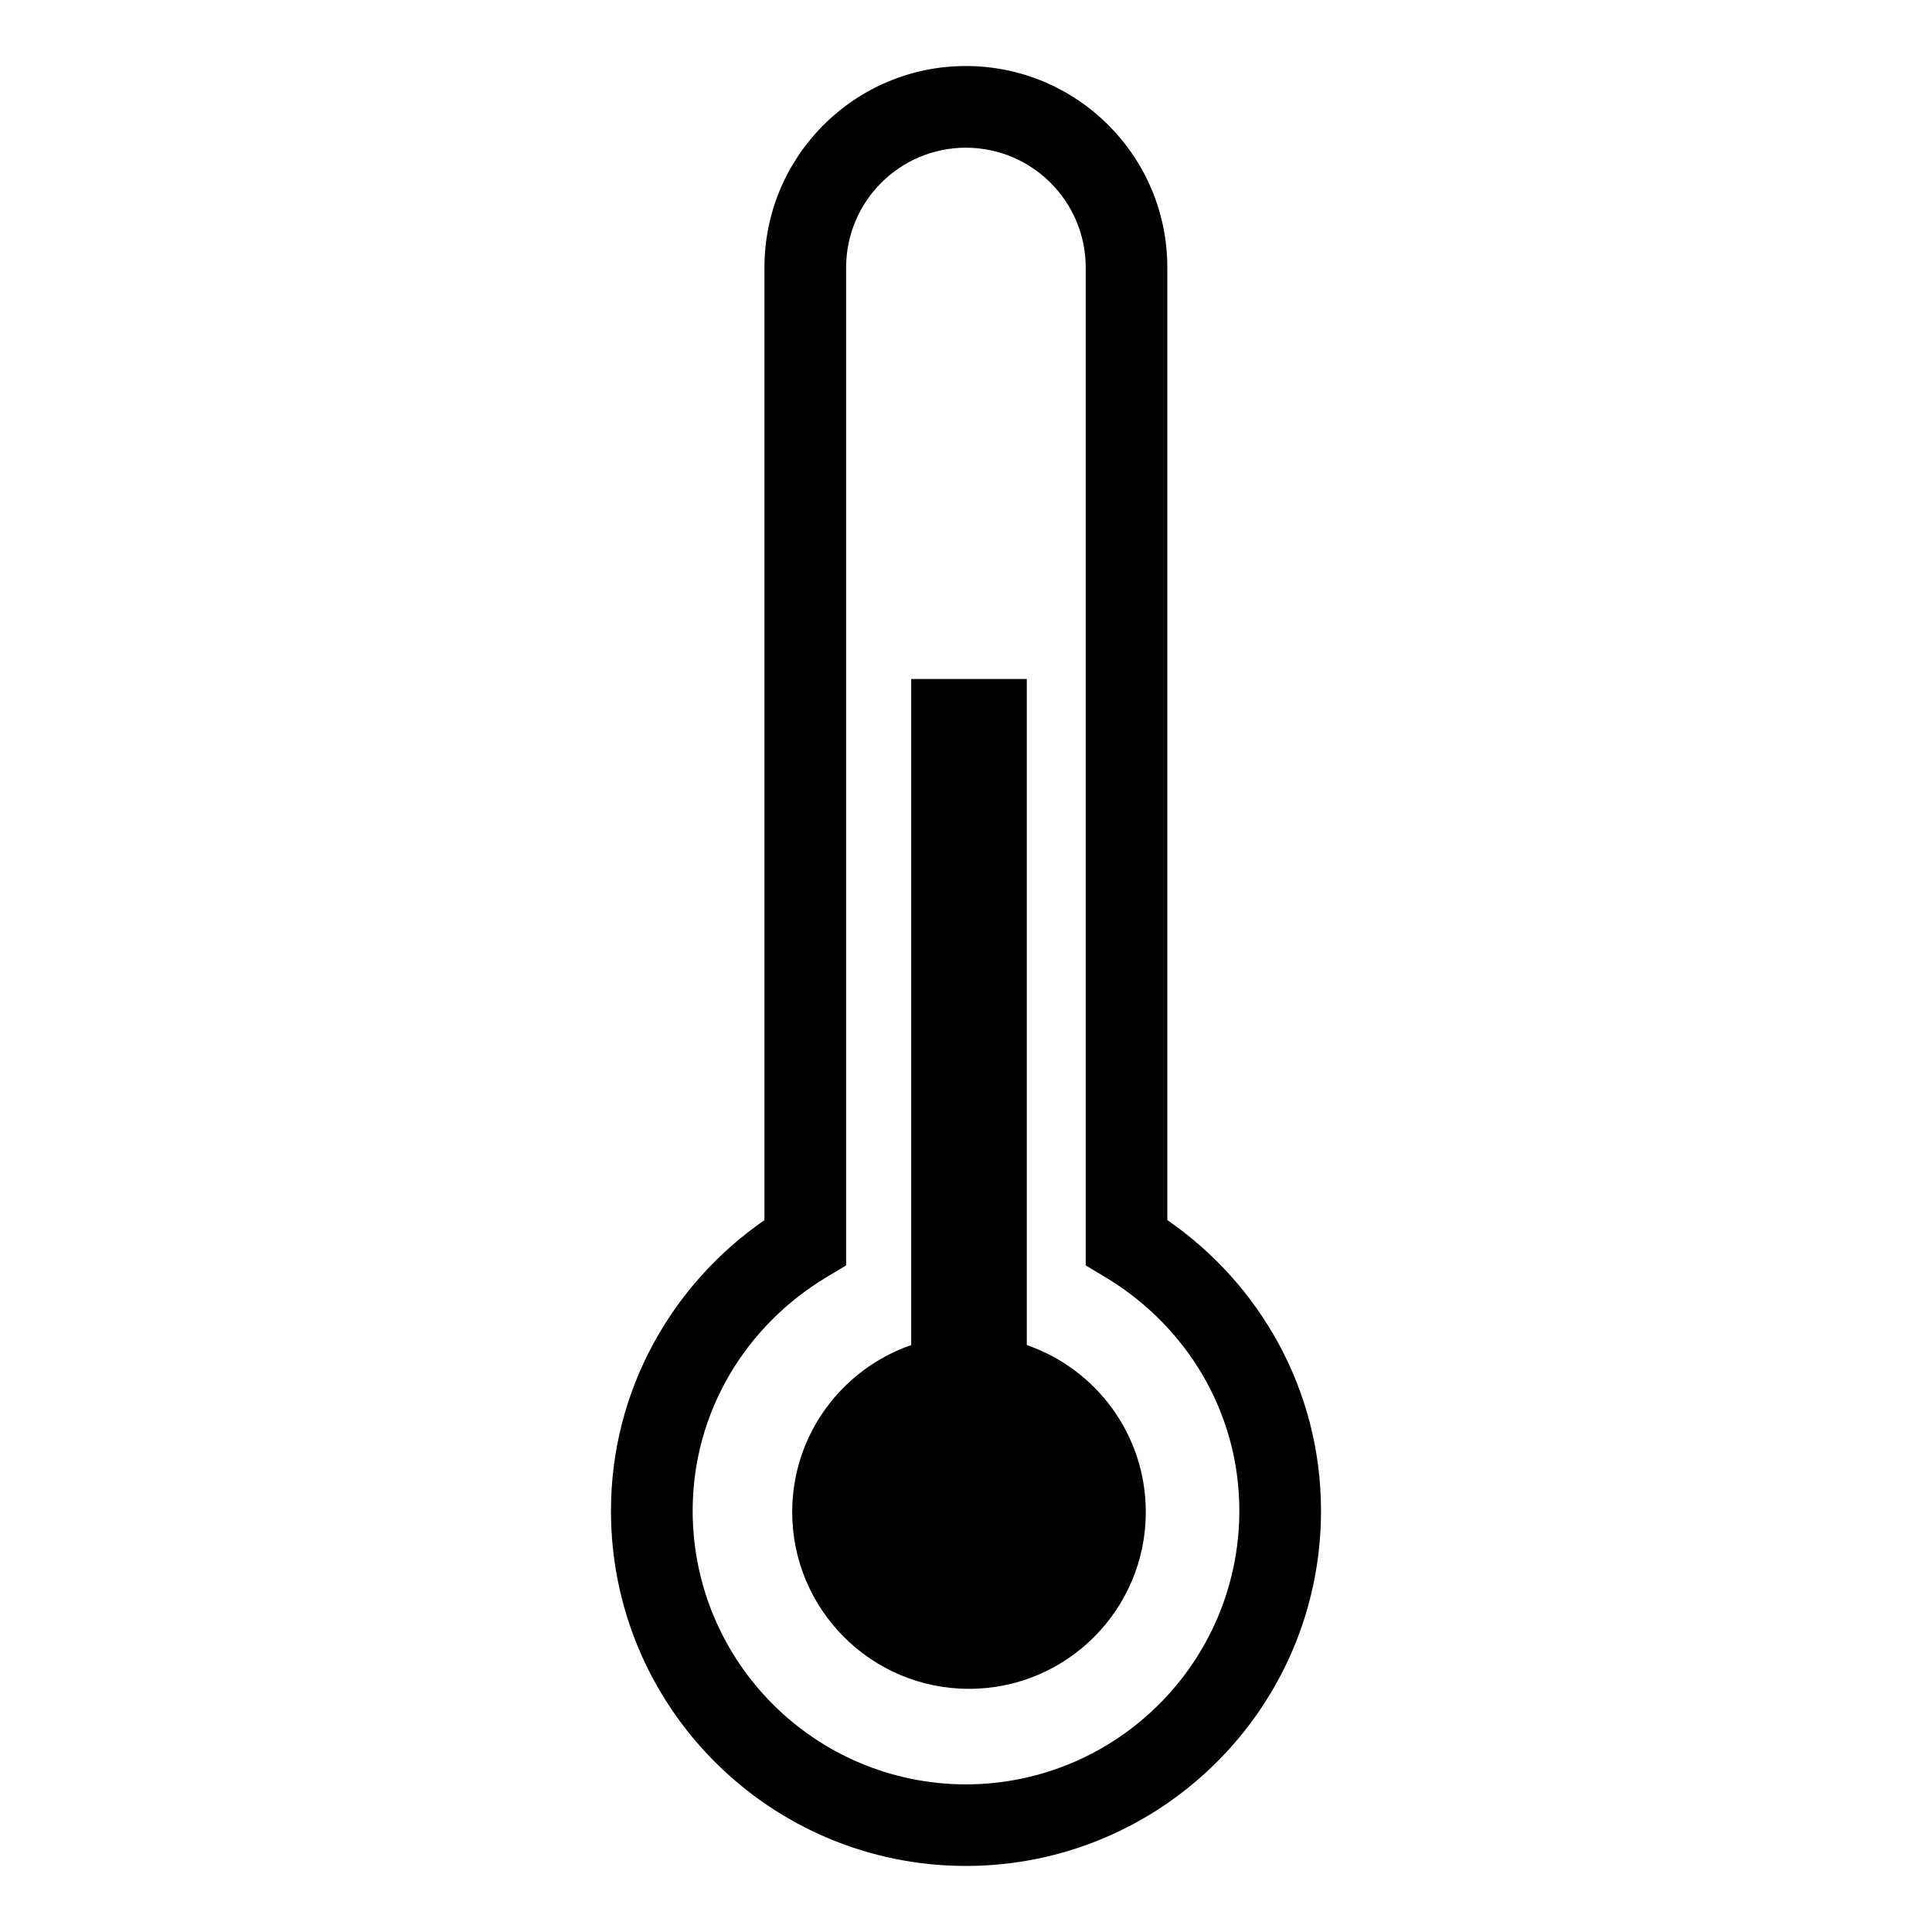 <?xml version="1.0" encoding="iso-8859-1"?>
<!-- Generator: Adobe Illustrator 15.0.0, SVG Export Plug-In . SVG Version: 6.00 Build 0)  -->
<!DOCTYPE svg PUBLIC "-//W3C//DTD SVG 1.1//EN" "http://www.w3.org/Graphics/SVG/1.1/DTD/svg11.dtd">
<svg version="1.1" id="Layer_1" xmlns="http://www.w3.org/2000/svg" xmlns:xlink="http://www.w3.org/1999/xlink" x="0px" y="0px"
	 width="64px" height="64px" viewBox="0 0 64 64" style="enable-background:new 0 0 64 64;" xml:space="preserve">
<g>
	<defs>
		<rect id="SVGID_1_" x="2.188" y="2.188" width="59.625" height="59.625"/>
	</defs>
	<clipPath id="SVGID_2_">
		<use xlink:href="#SVGID_1_"  style="overflow:visible;"/>
	</clipPath>
	<g style="clip-path:url(#SVGID_2_);">
		<defs>
			<rect id="SVGID_3_" x="2.188" y="2.188" width="59.625" height="59.625"/>
		</defs>
		<clipPath id="SVGID_4_">
			<use xlink:href="#SVGID_3_"  style="overflow:visible;"/>
		</clipPath>
		<g style="clip-path:url(#SVGID_4_);">
			<defs>
				<rect id="SVGID_5_" x="2.188" y="2.188" width="59.625" height="59.625"/>
			</defs>
			<clipPath id="SVGID_6_">
				<use xlink:href="#SVGID_5_"  style="overflow:visible;"/>
			</clipPath>
			<g style="clip-path:url(#SVGID_6_);">
				<defs>
					<rect id="SVGID_7_" x="2.188" y="2.188" width="59.625" height="59.625"/>
				</defs>
				<clipPath id="SVGID_8_">
					<use xlink:href="#SVGID_7_"  style="overflow:visible;"/>
				</clipPath>
				<path style="clip-path:url(#SVGID_8_);fill:#010101;" d="M28.029,8.86v33.058l-0.658,0.395c-2.65,1.594-4.426,4.444-4.426,7.74
					c0.009,5.001,4.051,9.047,9.051,9.057c5.002-0.009,9.05-4.055,9.059-9.057c0-3.298-1.778-6.147-4.432-7.74l0.694-1.161h1.352
					h-1.352l-0.694,1.161l-0.657-0.395V8.86c-0.003-2.191-1.778-3.963-3.97-3.968C29.806,4.897,28.031,6.669,28.029,8.86z
					 M20.239,50.053c0-4.011,2.032-7.523,5.084-9.634V8.86c0.003-3.686,2.989-6.671,6.673-6.673
					c3.686,0.002,6.672,2.987,6.673,6.673v31.557c3.058,2.11,5.091,5.623,5.091,9.635c-0.002,6.495-5.269,11.757-11.764,11.76
					C25.501,61.81,20.241,56.547,20.239,50.053z"/>
				<path style="clip-path:url(#SVGID_8_);fill:#010101;" d="M34.014,44.557V22.492h-3.829v22.065
					c-2.293,0.794-3.942,2.967-3.942,5.531c0,3.234,2.623,5.857,5.857,5.857c3.235,0,5.856-2.623,5.856-5.857
					C37.956,47.524,36.309,45.351,34.014,44.557z"/>
			</g>
		</g>
	</g>
</g>
</svg>
